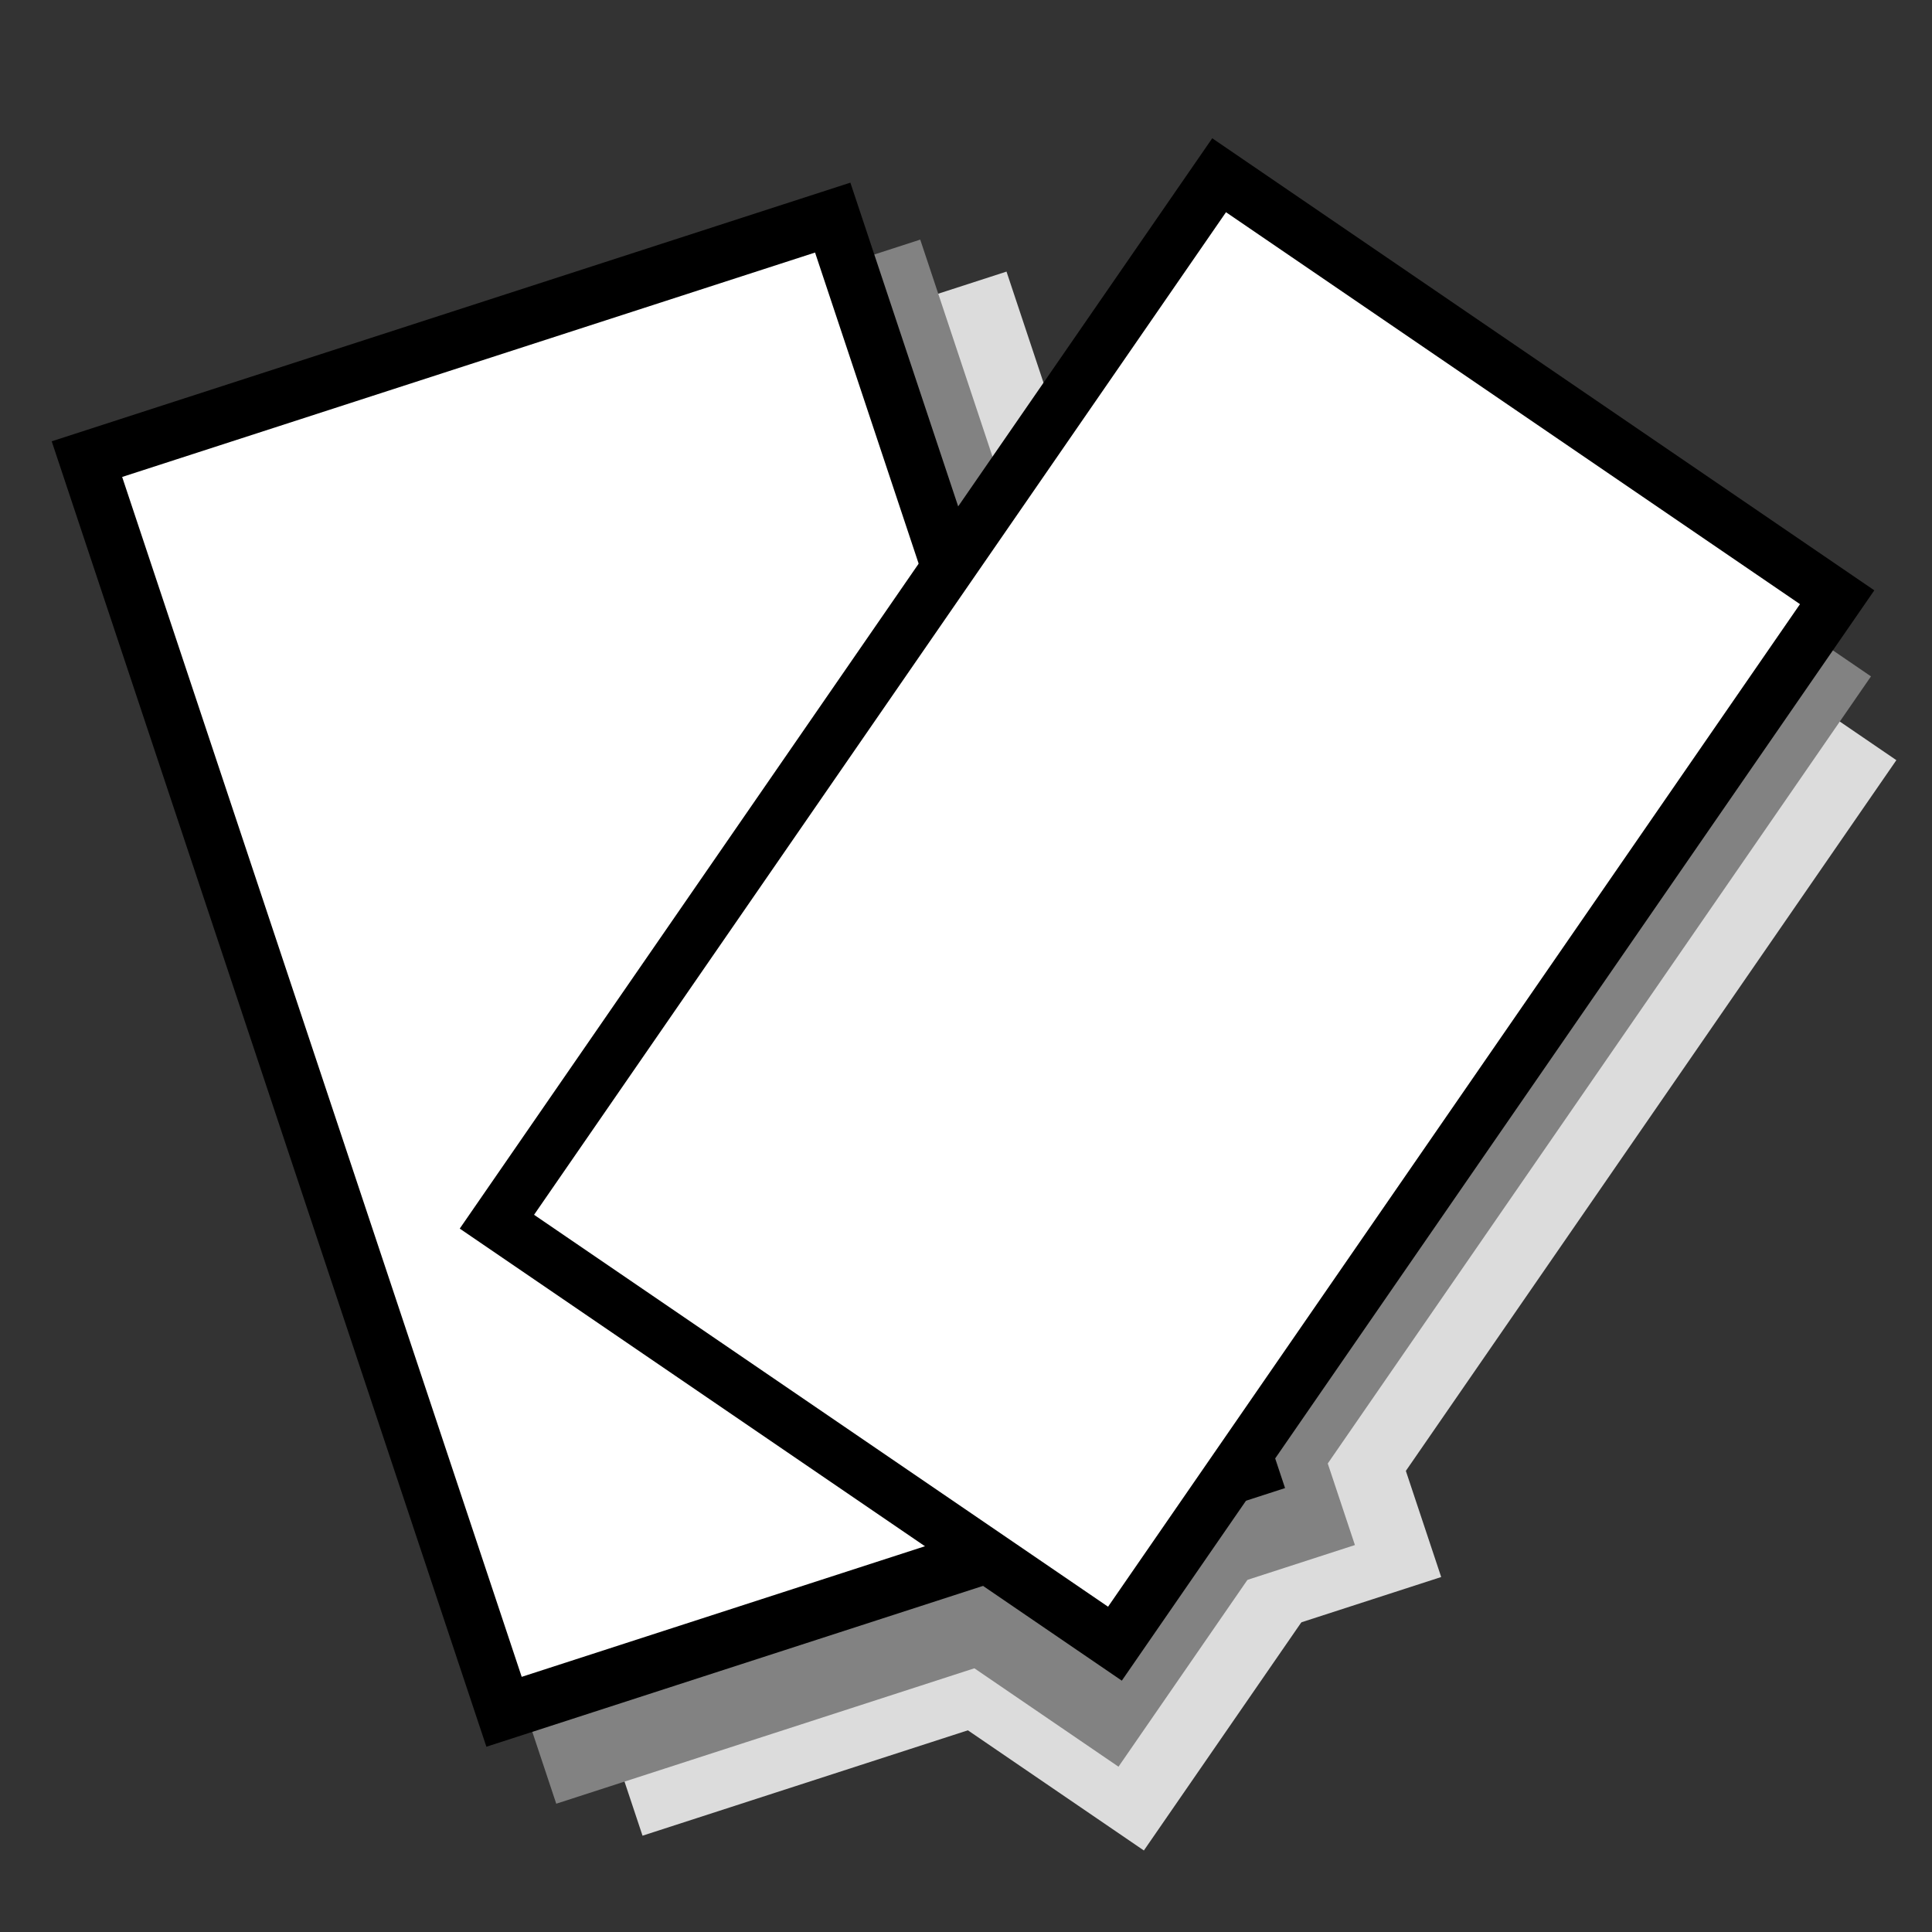 <?xml version="1.0" encoding="UTF-8" standalone="no"?>
<!-- Created with Inkscape (http://www.inkscape.org/) -->

<svg
   xmlns:dc="http://purl.org/dc/elements/1.1/"
   xmlns:cc="http://creativecommons.org/ns#"
   xmlns:rdf="http://www.w3.org/1999/02/22-rdf-syntax-ns#"
   xmlns:svg="http://www.w3.org/2000/svg"
   xmlns="http://www.w3.org/2000/svg"
   xmlns:sodipodi="http://sodipodi.sourceforge.net/DTD/sodipodi-0.dtd"
   xmlns:inkscape="http://www.inkscape.org/namespaces/inkscape"
   width="32"
   height="32"
   id="svg2"
   version="1.1"
   inkscape:version="0.48.5 r10040"
   sodipodi:docname="New document 1">
  <rect width="100%" height="100%" fill="#333333" stroke="none"/>
  <defs
     id="defs4" />
  <sodipodi:namedview
     id="base"
     pagecolor="#ffffff"
     bordercolor="#666666"
     borderopacity="1.0"
     inkscape:pageopacity="0.0"
     inkscape:pageshadow="2"
     inkscape:zoom="2.8"
     inkscape:cx="-8.8579674"
     inkscape:cy="18.222543"
     inkscape:document-units="px"
     inkscape:current-layer="layer1"
     showgrid="false"
     inkscape:window-width="1002"
     inkscape:window-height="618"
     inkscape:window-x="0"
     inkscape:window-y="1"
     inkscape:window-maximized="0" />
  <g
     inkscape:label="Layer 1"
     inkscape:groupmode="layer"
     id="layer1"
     transform="translate(0,-1020.362)">
    <rect
       style="fill:#dcdcdc;fill-opacity:1;stroke:#dcdcdc;stroke-width:0.883;stroke-linecap:round;stroke-miterlimit:4;stroke-opacity:1;stroke-dasharray:none"
       id="rect3755-4-2"
       width="12.393"
       height="21.06"
       x="599.641"
       y="835.82"
       transform="matrix(0.826,0.564,-0.568,0.823,0,0)" />
    <rect
       style="fill:#dcdcdc;fill-opacity:1;stroke:#dcdcdc;stroke-width:0.921;stroke-linecap:round;stroke-miterlimit:4;stroke-opacity:1;stroke-dasharray:none"
       id="rect3755-4"
       width="12.989"
       height="21.863"
       x="-321.538"
       y="980.407"
       transform="matrix(0.951,-0.308,0.316,0.949,0,0)" />
    <rect
       style="fill:#828282;fill-opacity:1;stroke:#828282;stroke-width:0.921;stroke-linecap:round;stroke-miterlimit:4;stroke-opacity:1;stroke-dasharray:none"
       id="rect3755-4-7"
       width="12.989"
       height="21.863"
       x="-322.727"
       y="979.463"
       transform="matrix(0.951,-0.308,0.316,0.949,0,0)" />
    <rect
       style="fill:#828282;fill-opacity:1;stroke:#828282;stroke-width:0.883;stroke-linecap:round;stroke-miterlimit:4;stroke-opacity:1;stroke-dasharray:none"
       id="rect3755-4-7-4"
       width="12.393"
       height="21.06"
       x="598.507"
       y="834.911"
       transform="matrix(0.826,0.564,-0.568,0.823,0,0)" />
    <rect
       style="fill:#ffffff;fill-opacity:1;stroke:#000000;stroke-width:0.921;stroke-linecap:round;stroke-miterlimit:4;stroke-opacity:1;stroke-dasharray:none"
       id="rect3755"
       width="12.989"
       height="21.863"
       x="-323.527"
       y="978.209"
       transform="matrix(0.951,-0.308,0.316,0.949,0,0)" />
    <rect
       style="fill:#ffffff;fill-opacity:1;stroke:#000000;stroke-width:0.883;stroke-linecap:round;stroke-miterlimit:4;stroke-opacity:1;stroke-dasharray:none"
       id="rect3755-7"
       width="12.393"
       height="21.06"
       x="597.743"
       y="833.703"
       transform="matrix(0.826,0.564,-0.568,0.823,0,0)" />
  </g>
</svg>
